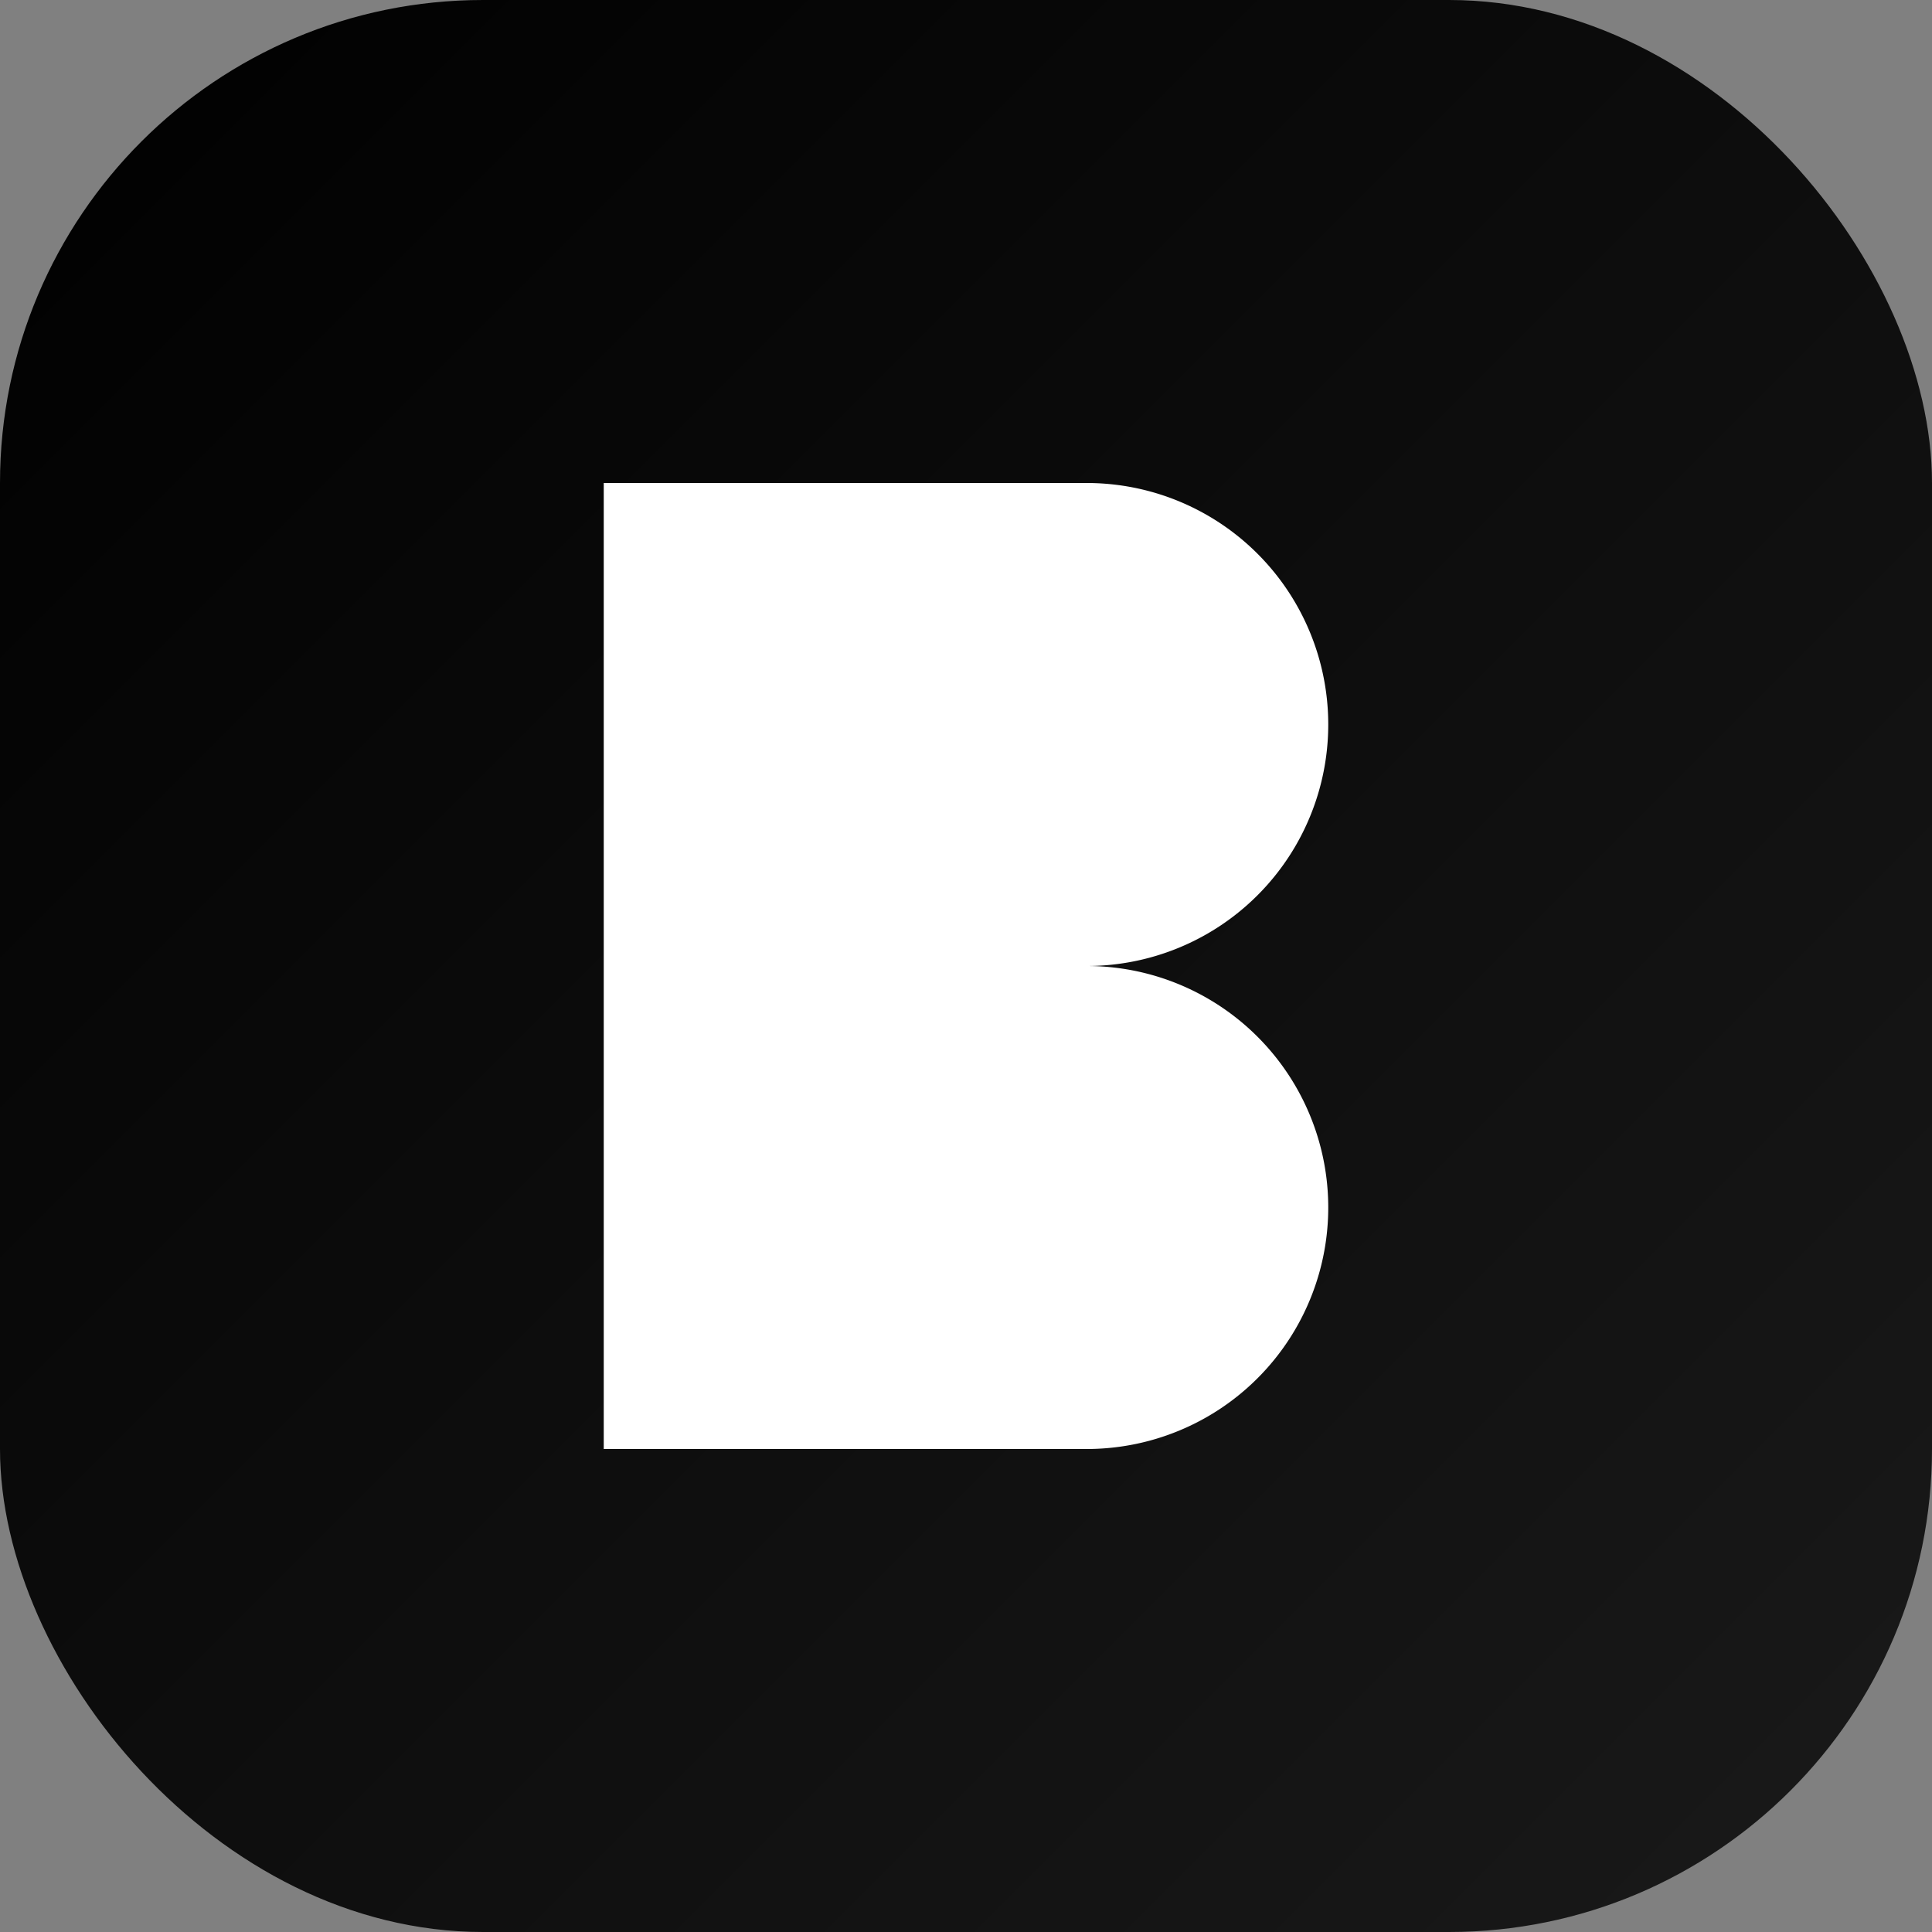 <svg xmlns="http://www.w3.org/2000/svg" width="32" height="32" viewBox="0 0 32 32">
  <rect x="0" y="0" width="32" height="32" fill="#808080" stroke="none"/>
  <!-- Background with gradient -->
  <defs>
    <linearGradient id="grad" x1="0%" y1="0%" x2="100%" y2="100%">
      <stop offset="0%" style="stop-color:#000000;stop-opacity:1" />
      <stop offset="100%" style="stop-color:#1a1a1a;stop-opacity:1" />
    </linearGradient>
  </defs>
  
  <!-- Base shape with rounded corners -->
  <rect width="32" height="32" rx="8" fill="url(#grad)"/>
  
  <!-- Letter B logo centered -->
  <path 
    d="M10 8 h8 a4 4 0 0 1 4 4 v0 a4 4 0 0 1-4 4 h0 a4 4 0 0 1 4 4 v0 a4 4 0 0 1-4 4 h-8 v-16 z" 
    fill="#FFFFFF"
    stroke="none"
  />
</svg>